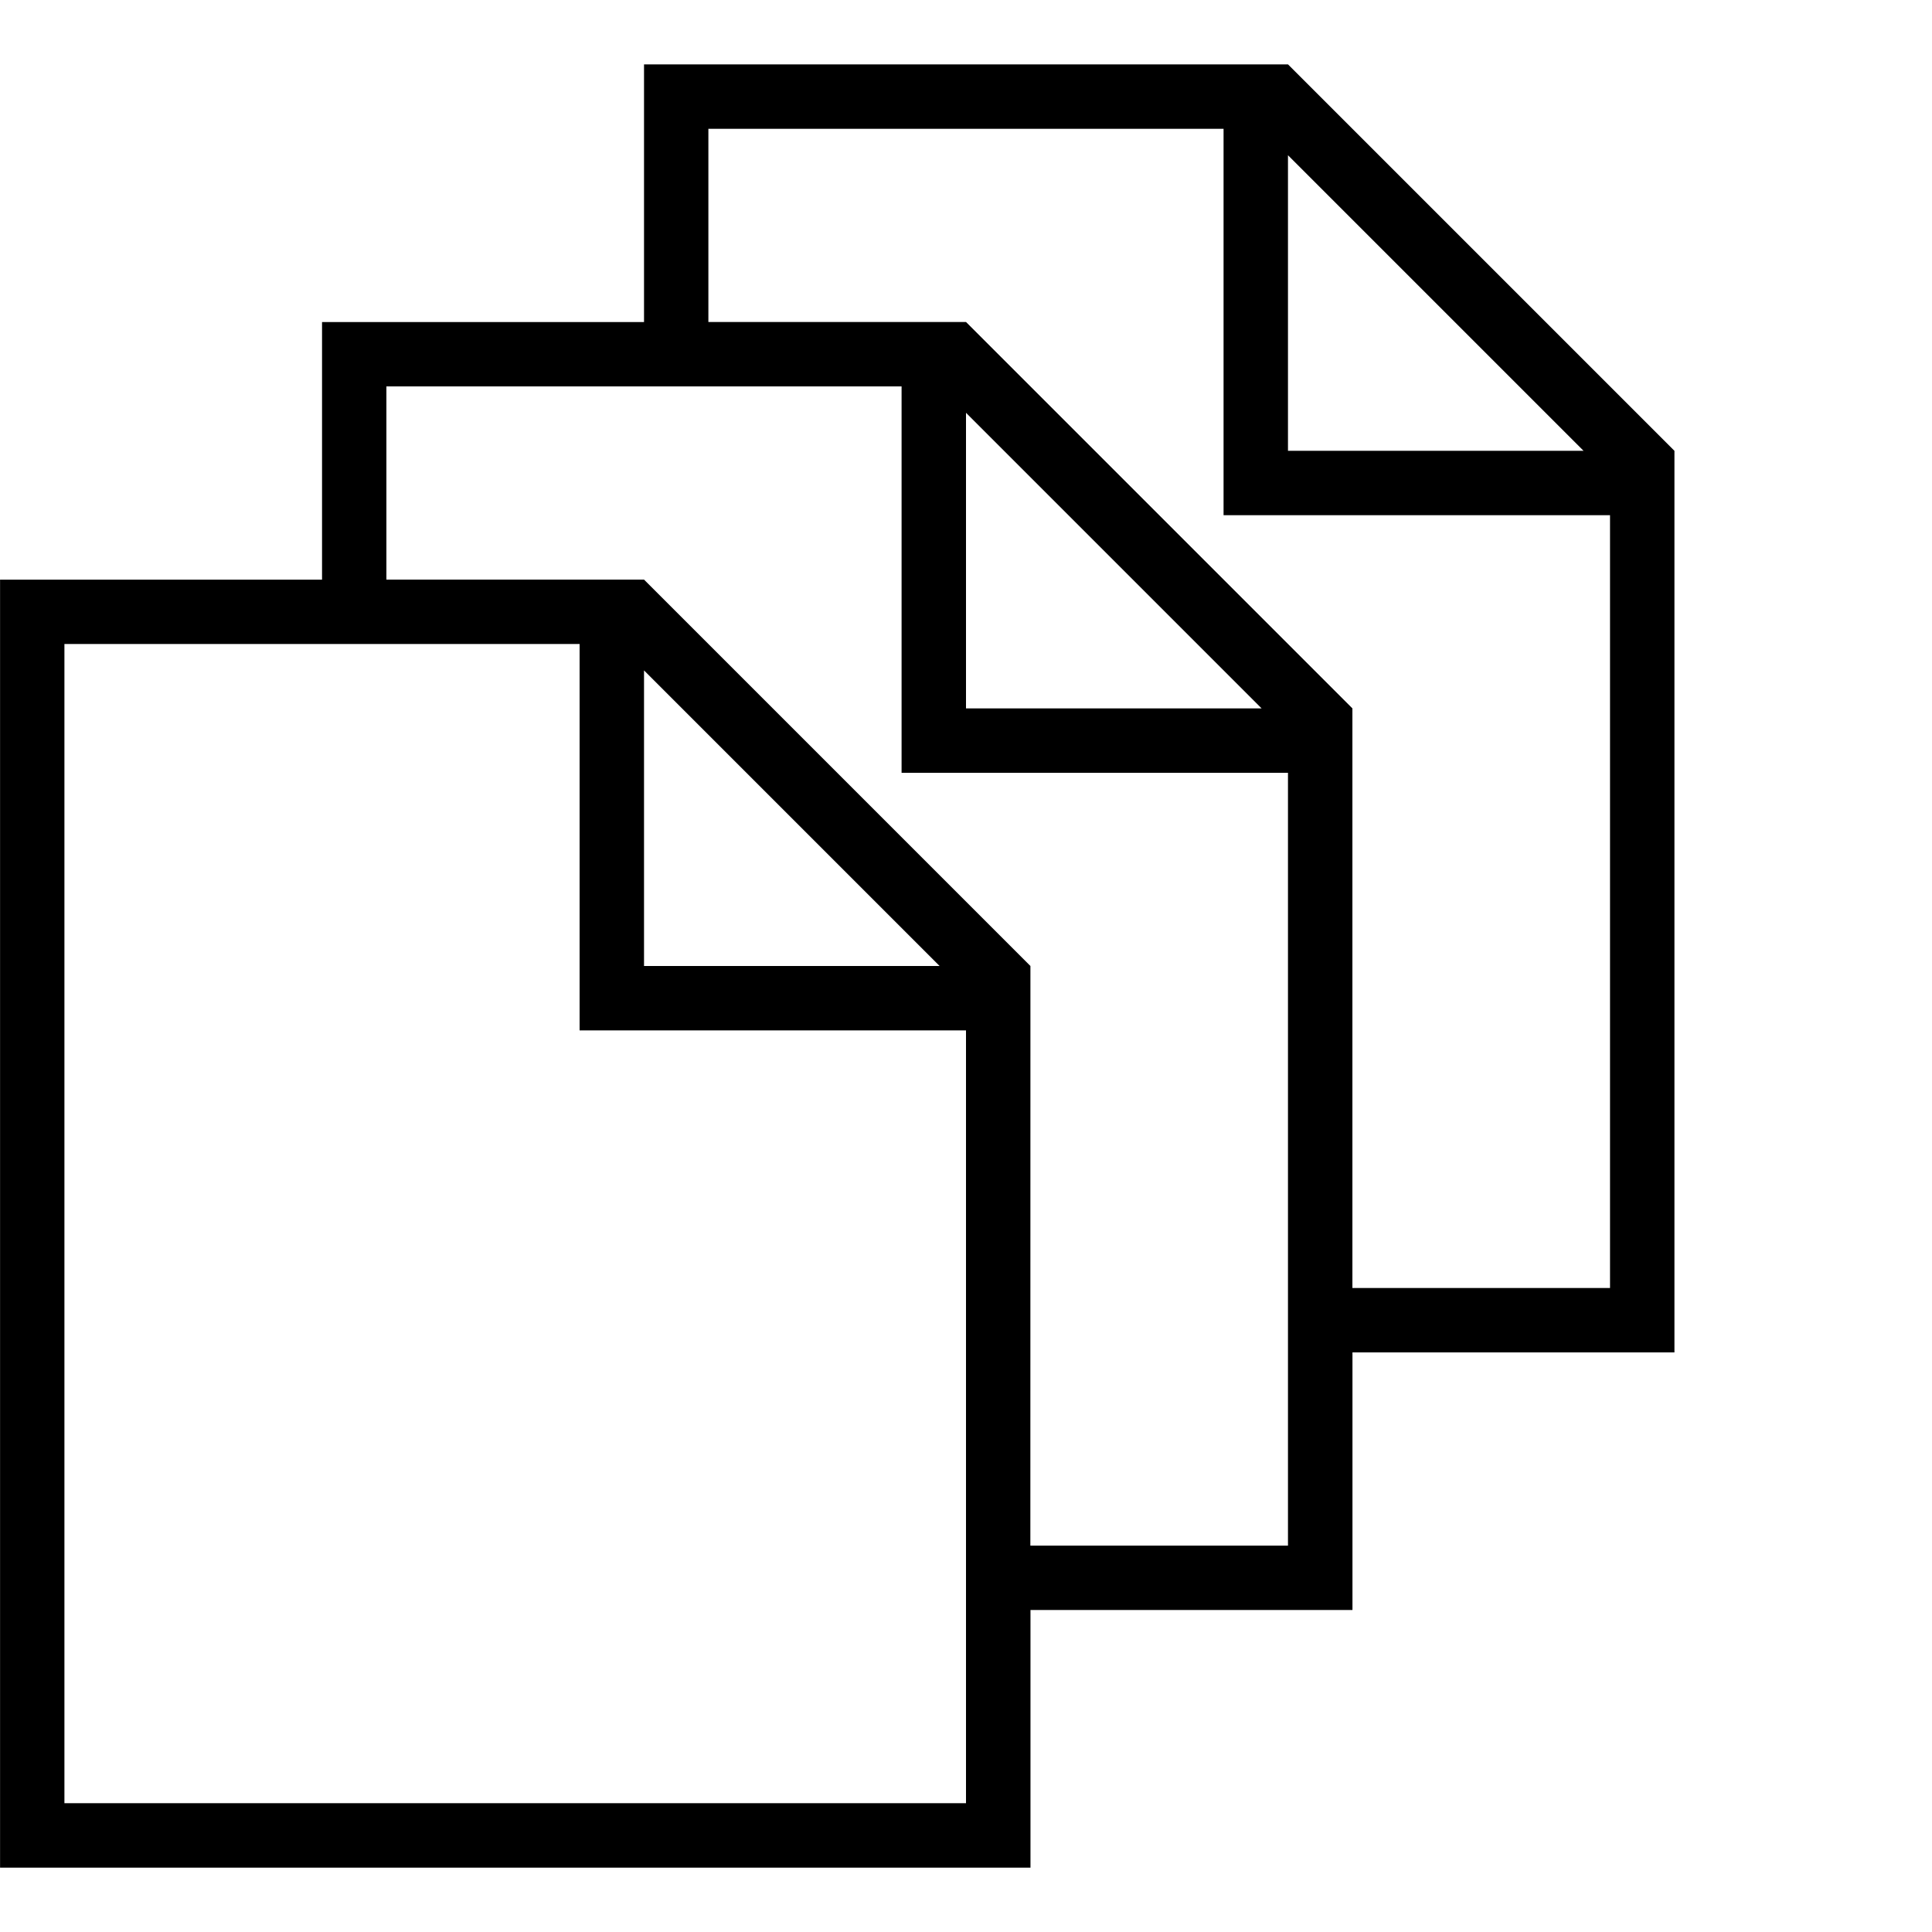 <svg version="1.1" xmlns="http://www.w3.org/2000/svg" width="32" height="32" viewBox="0 0 32 32">
<path class="fill-active" d="M10.667 1.067v4.267h-5.333v4.267h-5.333v21.333h17.067v-4.267h5.333v-4.267h5.333v-14.933l-6.4-6.4h-10.667zM26.229 7.467h-4.896v-4.896zM26.667 8.533v12.8h-4.267v-9.6l-6.4-6.4h-4.267v-3.2h8.533v6.4zM1.067 29.867v-19.2h8.533v6.4h6.4v12.8zM10.667 11.104l4.896 4.896h-4.896zM17.067 17.067v-1.067l-6.4-6.4h-4.267v-3.2h8.533v6.4h6.4v12.8h-4.267zM16 6.837l4.896 4.896h-4.896z"></path>
</svg>
